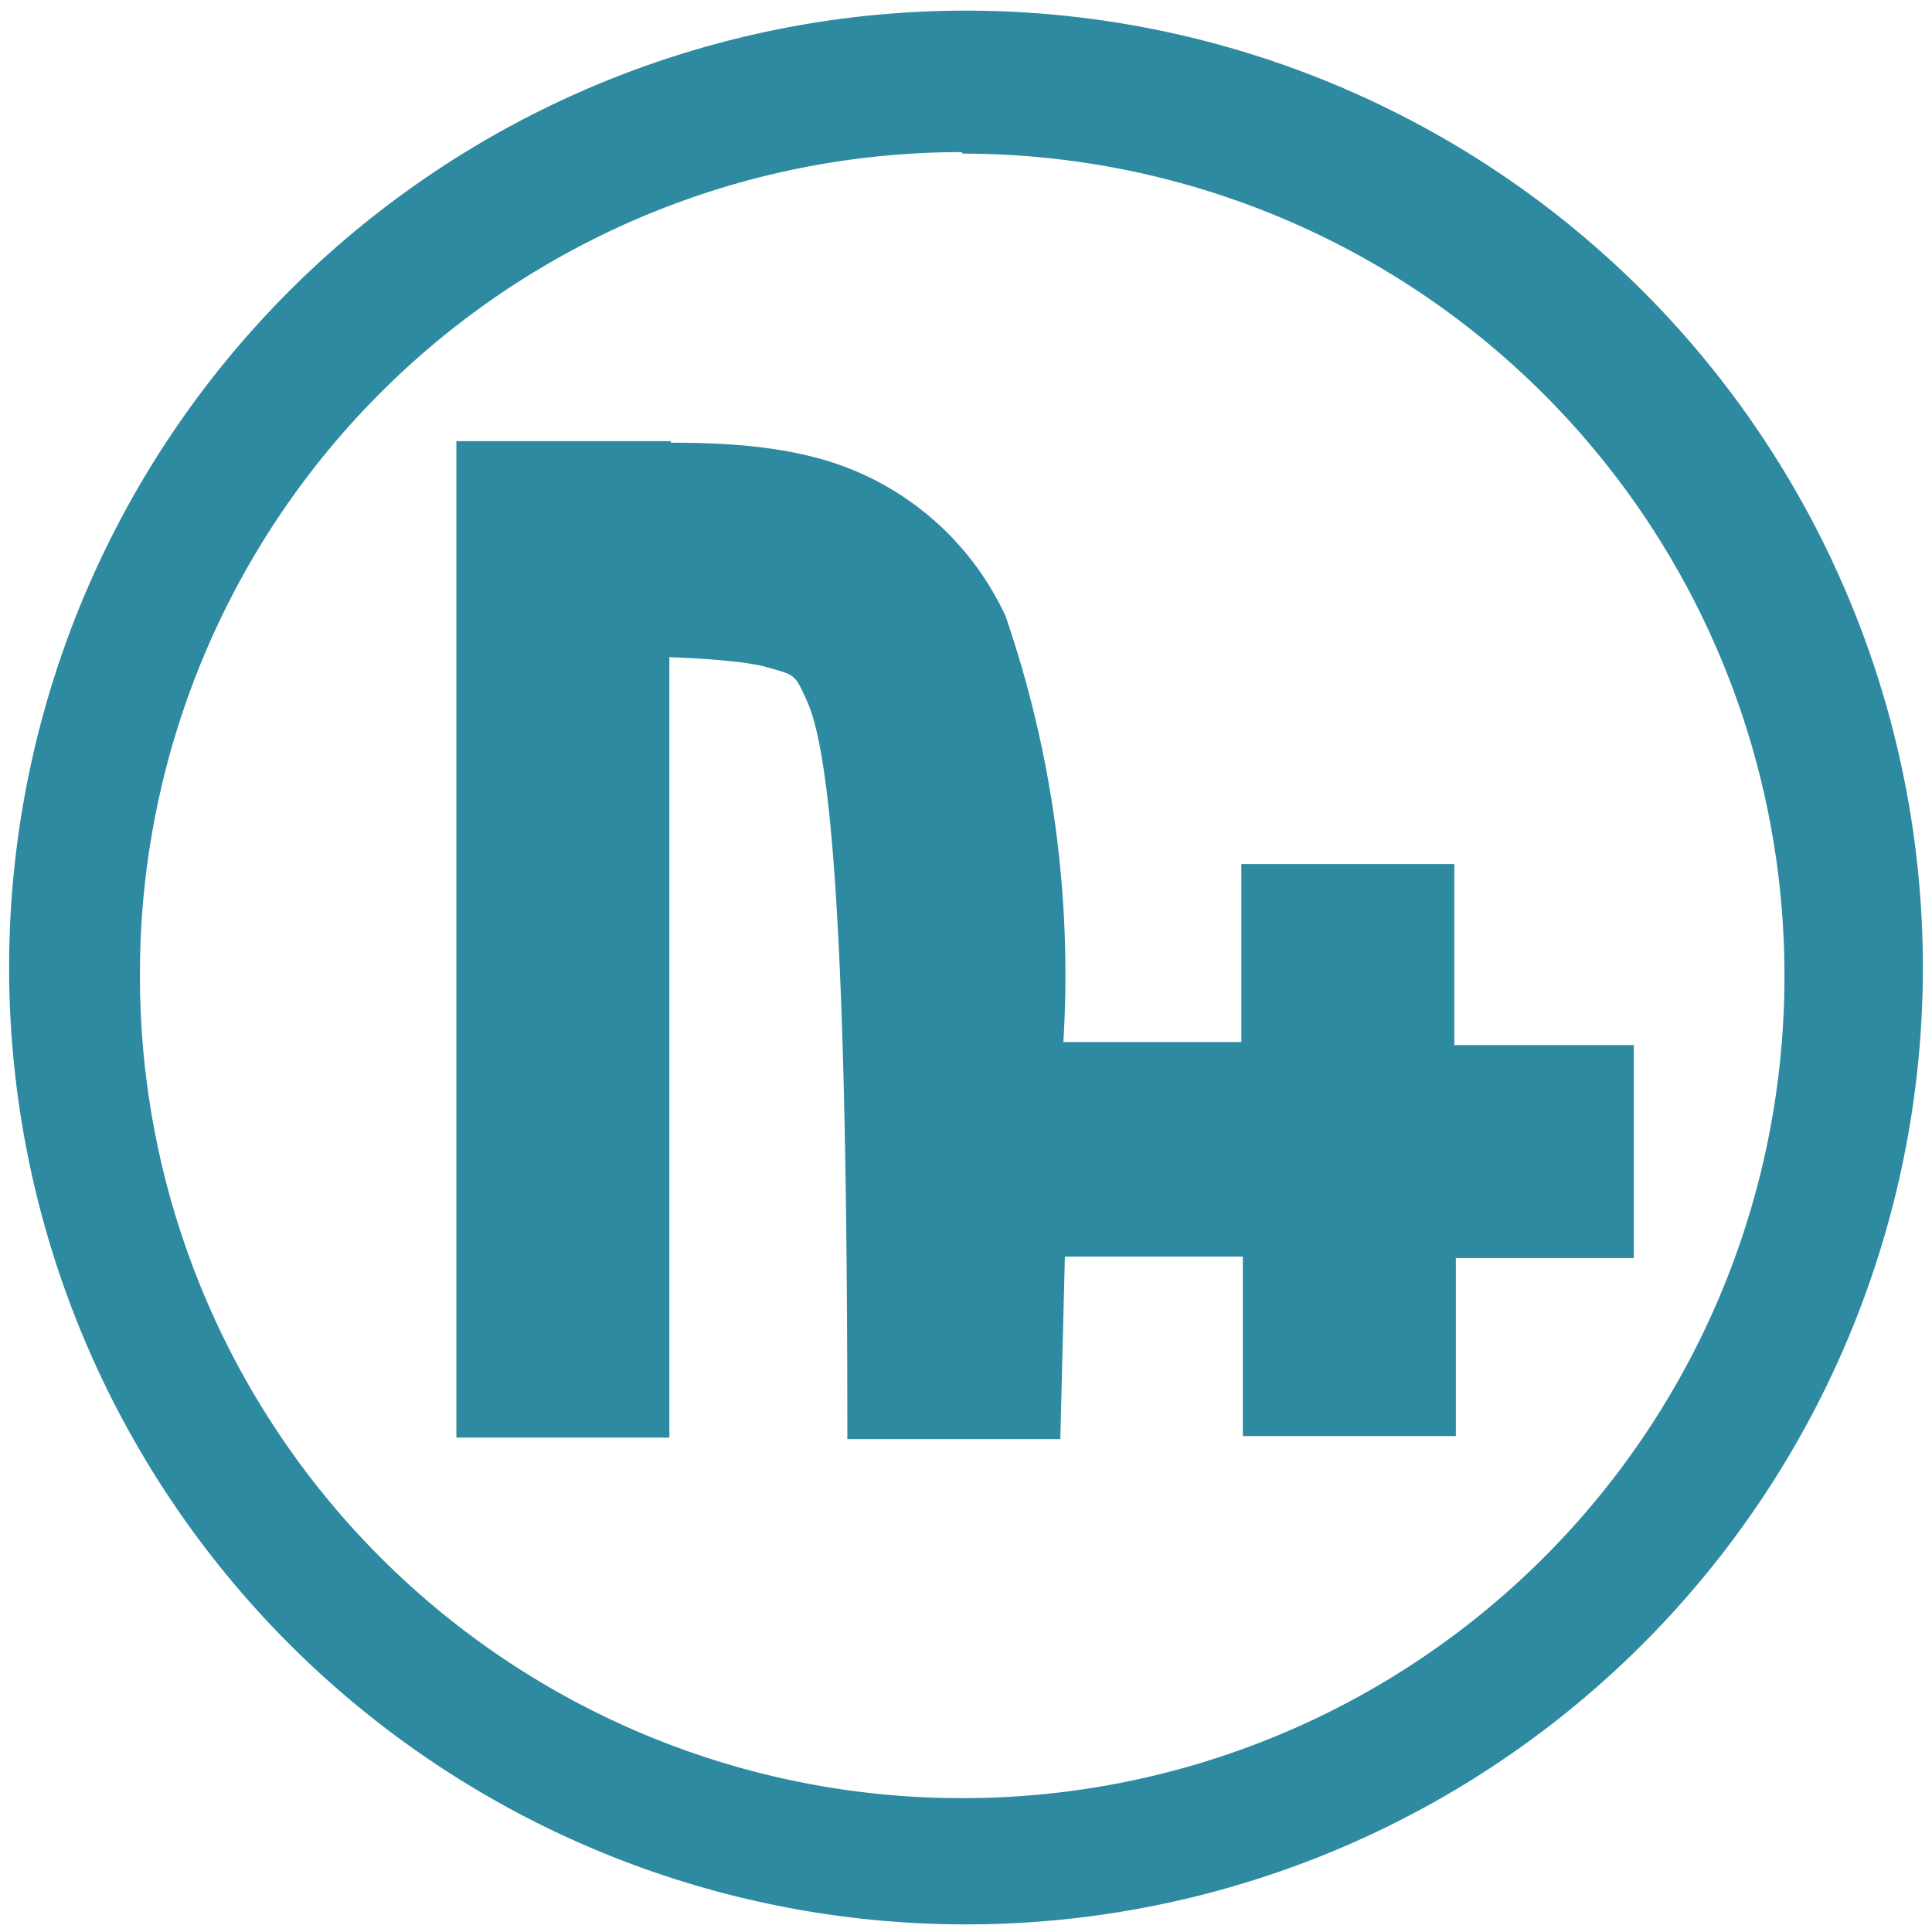 <?xml version="1.0" encoding="UTF-8" standalone="no"?>
<svg
   xmlns:dc="http://purl.org/dc/elements/1.1/"
   xmlns:cc="http://creativecommons.org/ns#"
   xmlns:rdf="http://www.w3.org/1999/02/22-rdf-syntax-ns#"
   xmlns:svg="http://www.w3.org/2000/svg"
   xmlns="http://www.w3.org/2000/svg"
   xmlns:sodipodi="http://sodipodi.sourceforge.net/DTD/sodipodi-0.dtd"
   xmlns:inkscape="http://www.inkscape.org/namespaces/inkscape"
   width="48"
   height="48"
   viewBox="0 0 12.7 12.7"
   version="1.1"
   id="svg6"
   sodipodi:docname="nicotine-plus.svg"
   inkscape:version="0.92.4 (5da689c313, 2019-01-14)">
  <defs
     id="defs10" />
  <sodipodi:namedview
     pagecolor="#ffffff"
     bordercolor="#666666"
     borderopacity="1"
     objecttolerance="10"
     gridtolerance="10"
     guidetolerance="10"
     inkscape:pageopacity="0"
     inkscape:pageshadow="2"
     inkscape:window-width="1087"
     inkscape:window-height="480"
     id="namedview8"
     showgrid="false"
     inkscape:zoom="4.9166667"
     inkscape:cx="2.1355932"
     inkscape:cy="24"
     inkscape:window-x="0"
     inkscape:window-y="25"
     inkscape:window-maximized="0"
     inkscape:current-layer="svg6" />
  <path
     d="M 6.34,0.07 A 6.29,6.29 0 0 0 0.06,6.37 6.29,6.29 0 0 0 6.34,12.65 6.29,6.29 0 0 0 12.64,6.36 6.29,6.29 0 0 0 6.33,0.07 Z M 6.33,1.01 a 5.4,5.4 0 0 1 5.4,5.4 5.4,5.4 0 0 1 -5.4,5.41 A 5.4,5.4 0 0 1 0.92,6.42 5.4,5.4 0 0 1 6.32,1 Z M 4.17,2.9 H 3 V 9.45 H 4.4 V 4.32 c 0.27,0.01 0.5,0.03 0.62,0.06 0.21,0.06 0.2,0.04 0.29,0.24 0.18,0.42 0.26,1.92 0.26,4.84 h 1.4 L 7,8.26 h 1.17 v 1.18 h 1.4 V 8.27 h 1.17 V 6.87 H 9.56 V 5.68 H 8.16 V 6.85 H 6.99 A 7.25,7.25 0 0 0 6.61,4.05 1.9,1.9 0 0 0 5.37,3.01 C 5.07,2.93 4.75,2.91 4.41,2.91 V 2.9 H 4.2 4.18 Z"
     id="path4"
     inkscape:connector-curvature="0"
     style="fill:#2c89a0;fill-opacity:0.99" />
</svg>
